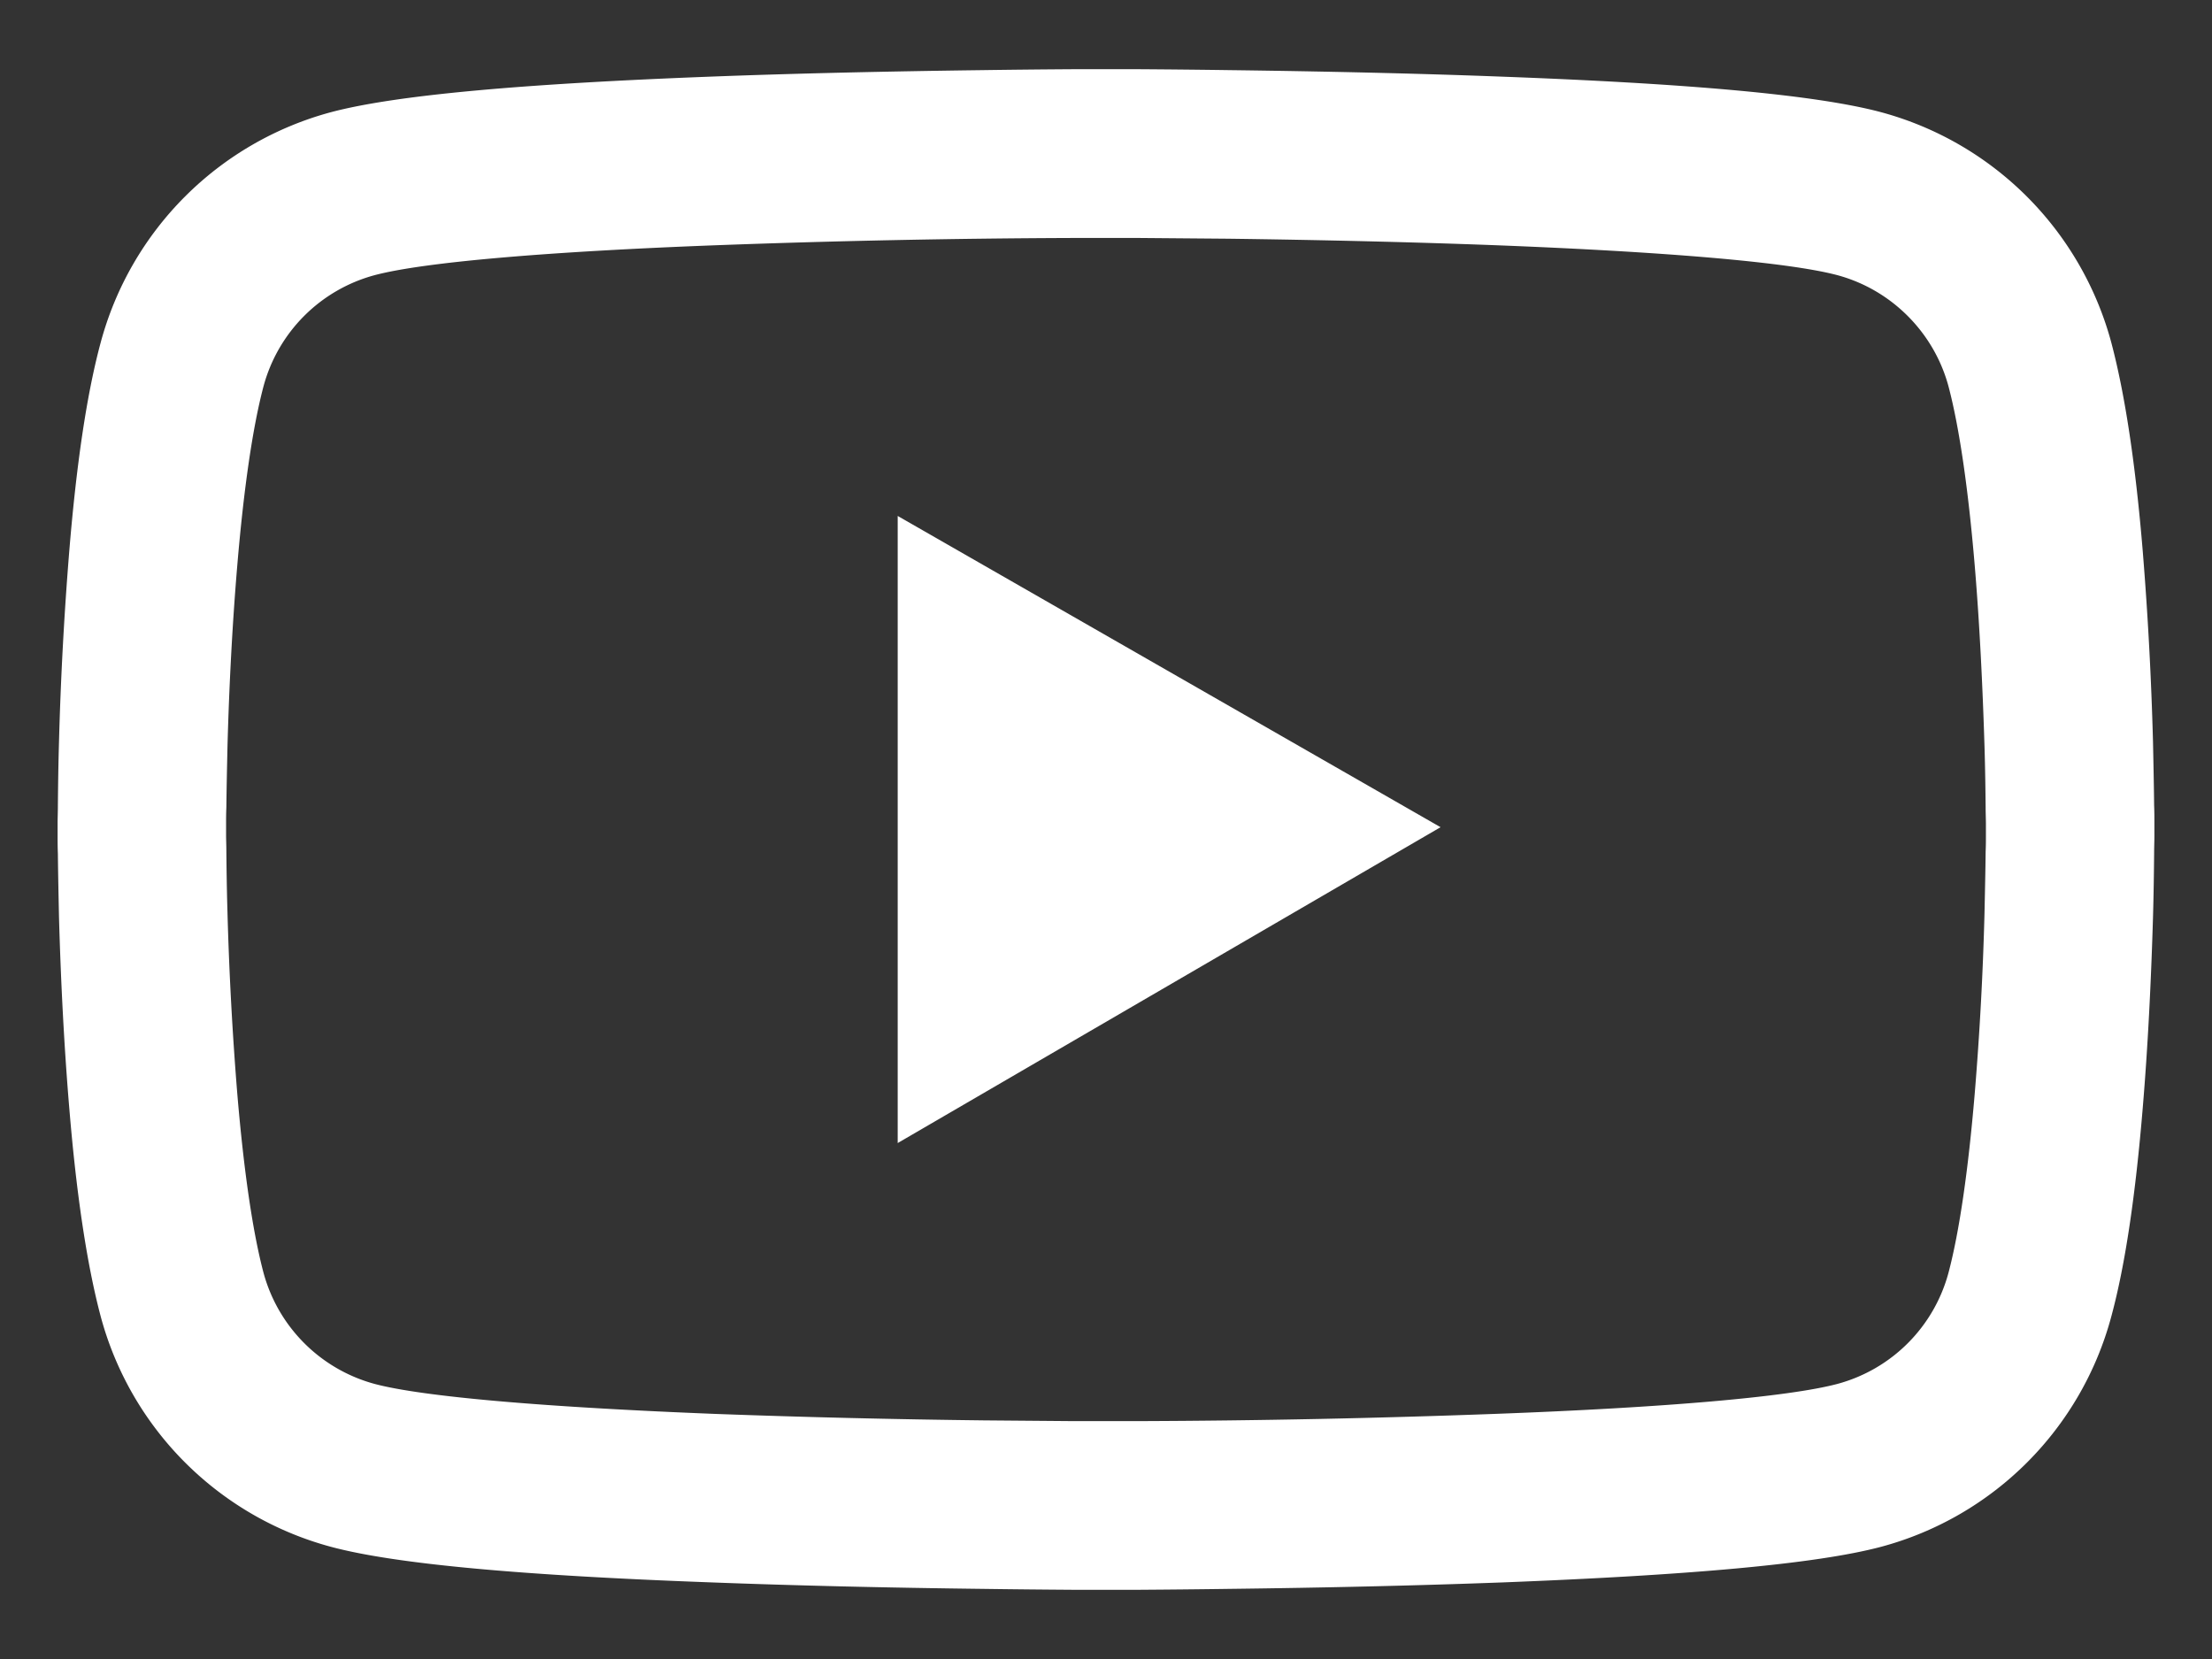 <svg width="24" height="18" fill="none" xmlns="http://www.w3.org/2000/svg"><rect width="100%" height="100%" fill="#333333" stroke="none"/><path d="M23.375 8.93c0-.057 0-.12-.003-.194-.002-.206-.007-.437-.012-.683a38.176 38.176 0 0 0-.112-2.08c-.076-.916-.188-1.68-.34-2.254a3.543 3.543 0 0 0-2.496-2.501c-.719-.193-2.125-.312-4.106-.386-.942-.036-1.95-.058-2.958-.071-.353-.005-.68-.008-.975-.01h-.746c-.295.002-.622.005-.975.01-1.008.013-2.016.035-2.958.071-1.98.076-3.39.195-4.106.386a3.538 3.538 0 0 0-2.496 2.5c-.155.575-.264 1.339-.34 2.256a38.232 38.232 0 0 0-.112 2.08c-.007.245-.01.476-.012.682 0 .074-.003.137-.003.193v.142c0 .056 0 .12.003.193.002.206.007.437.012.683.02.709.056 1.415.112 2.08.076.916.188 1.68.34 2.254a3.538 3.538 0 0 0 2.496 2.501c.716.193 2.125.313 4.106.386.942.036 1.95.059 2.958.071.353.005.68.008.975.01h.746c.295-.002.622-.005.975-.01 1.008-.012 2.016-.035 2.958-.07 1.98-.077 3.39-.196 4.106-.387a3.534 3.534 0 0 0 2.496-2.5c.155-.574.264-1.339.34-2.255.056-.665.091-1.371.112-2.08.007-.246.01-.477.012-.683 0-.073.003-.137.003-.193V8.93Zm-1.828.131c0 .053 0 .112-.003.18-.002.198-.007.417-.012.653a34.28 34.28 0 0 1-.107 1.978c-.069.817-.165 1.488-.284 1.937a1.708 1.708 0 0 1-1.204 1.206c-.533.142-1.876.257-3.702.325a115.609 115.609 0 0 1-3.872.079h-.726l-.96-.008a115.89 115.89 0 0 1-2.912-.07c-1.826-.072-3.171-.184-3.702-.326a1.713 1.713 0 0 1-1.204-1.206c-.119-.45-.215-1.12-.284-1.937a36.77 36.77 0 0 1-.107-1.978c-.007-.236-.01-.457-.012-.653 0-.068-.003-.13-.003-.18V8.94c0-.053 0-.112.003-.18.002-.198.007-.416.012-.653.018-.675.054-1.35.107-1.978.069-.817.165-1.487.284-1.937a1.708 1.708 0 0 1 1.204-1.206c.533-.142 1.876-.256 3.702-.325a115.357 115.357 0 0 1 3.872-.079h.726l.96.008c.993.013 1.985.036 2.912.071 1.826.071 3.171.183 3.702.325.584.158 1.046.62 1.204 1.206.119.45.215 1.12.284 1.937.053.628.086 1.303.107 1.978.007.237.01.457.012.653 0 .068.003.13.003.18v.122ZM9.74 12.402l5.89-3.427-5.89-3.377v6.804Z" fill="#fff"/></svg>